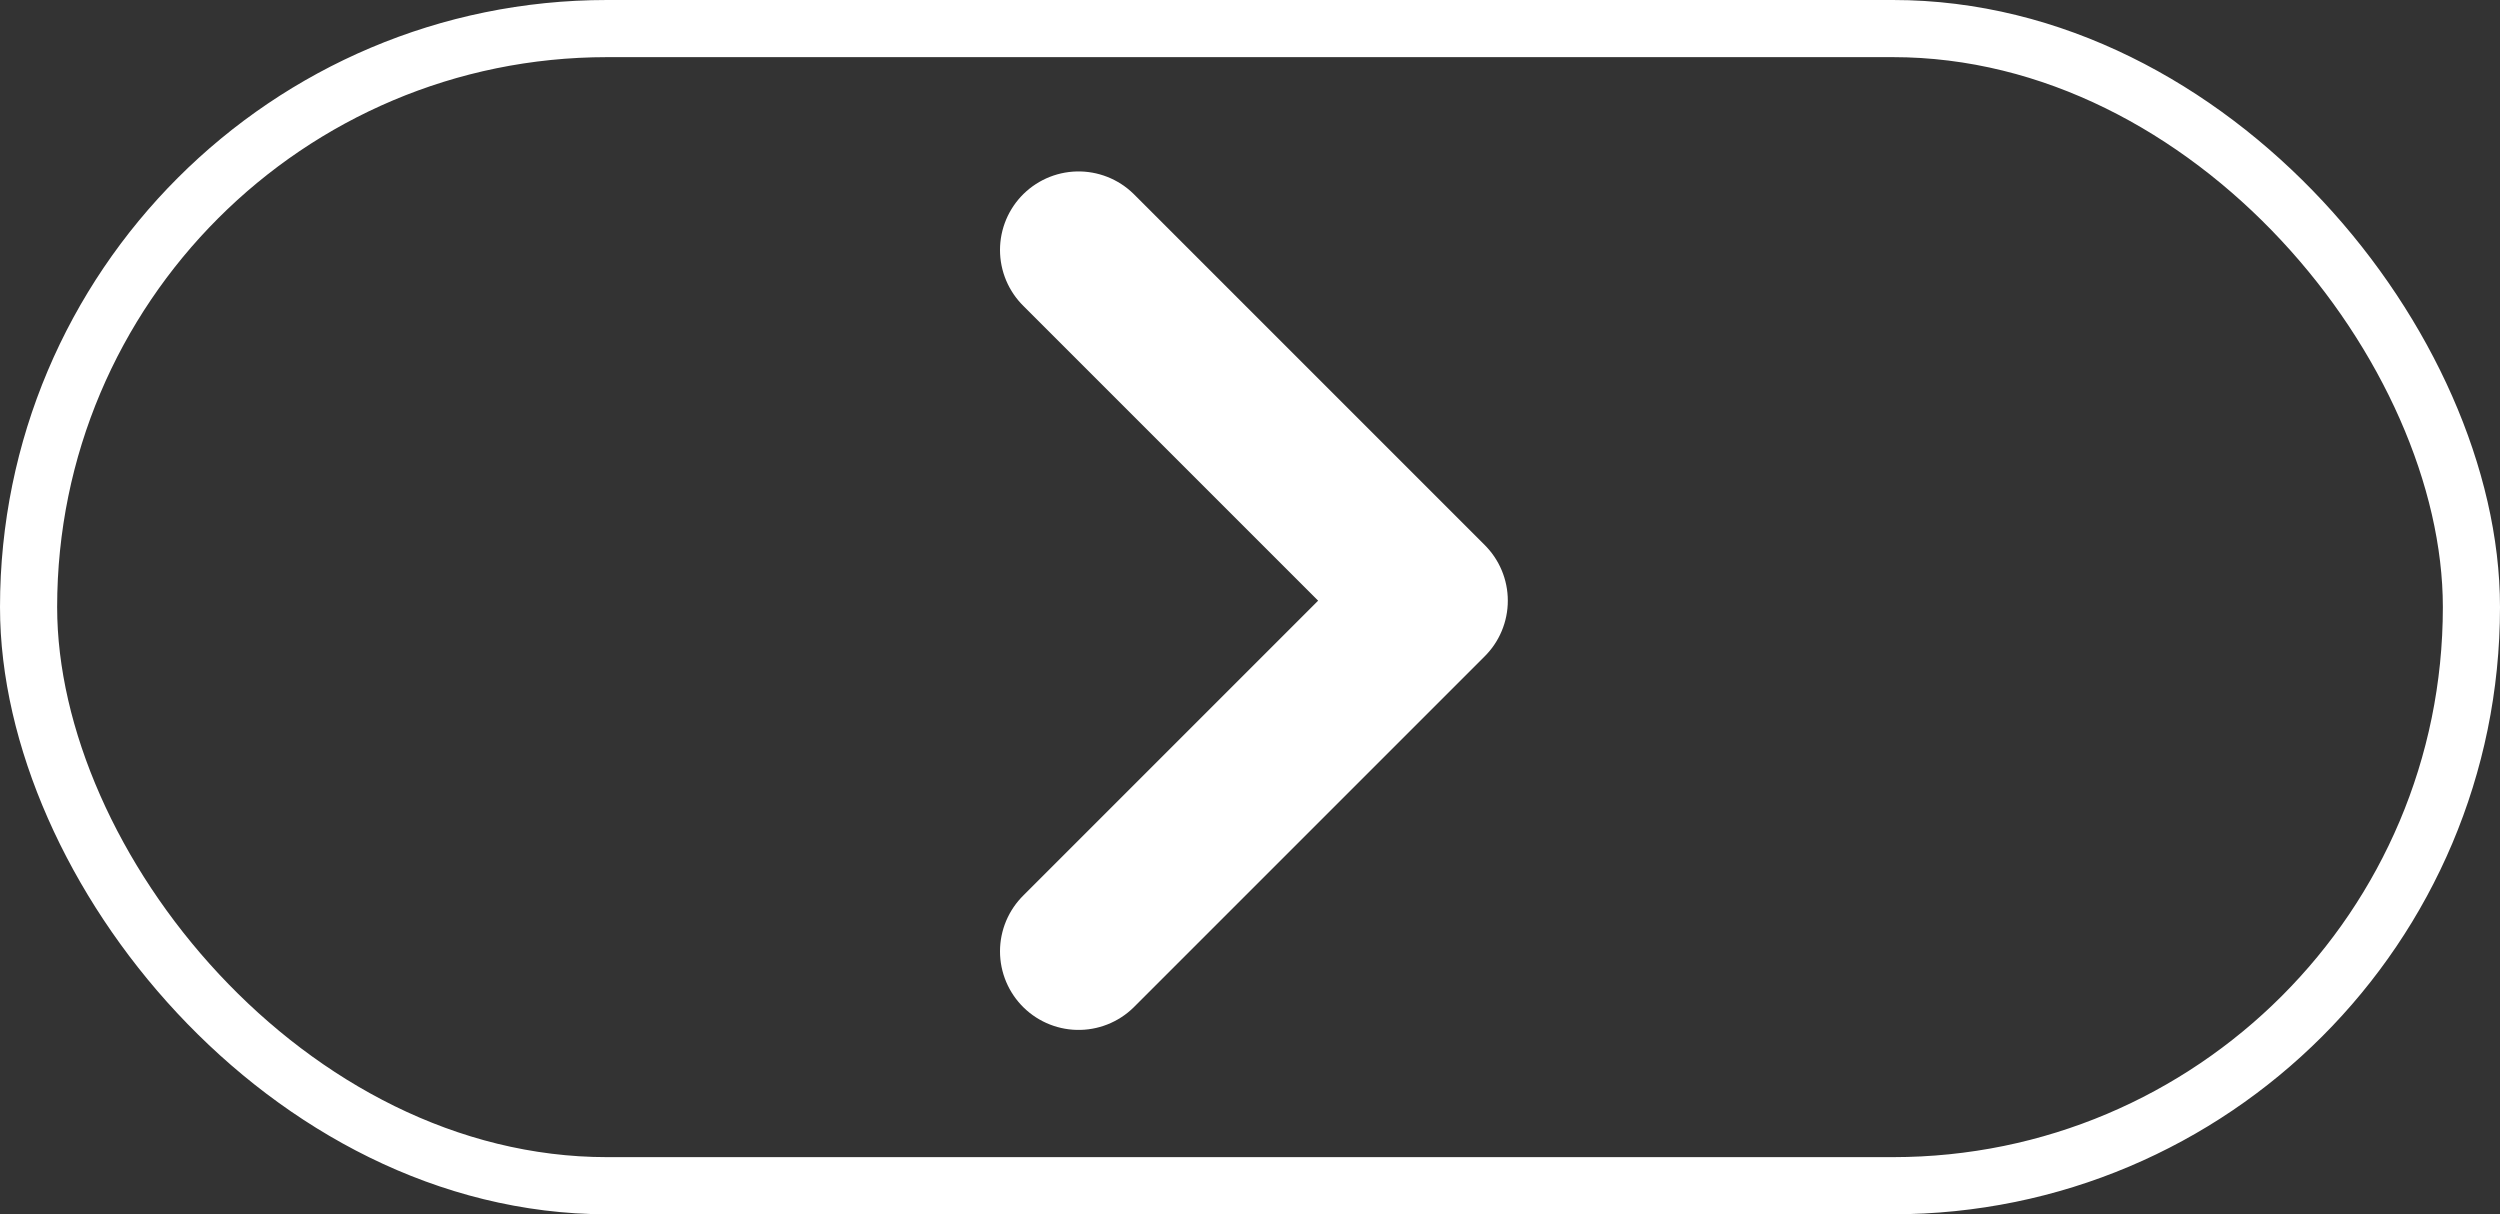 <svg xmlns="http://www.w3.org/2000/svg" viewBox="0 0 175 85">
  <rect x="0" y="0" width="175" height="85" fill="#333333" stroke="none"/>
  <defs>
    <style>
      .cls-1, .cls-2, .cls-4 {
        fill: none;
      }

      .cls-1, .cls-2 {
        stroke: #fff;
      }

      .cls-1 {
        stroke-width: 4px;
      }

      .cls-2 {
        stroke-linecap: round;
        stroke-linejoin: round;
        stroke-width: 11px;
      }

      .cls-3 {
        stroke: none;
      }
    </style>
  </defs>
  <g id="Group_359" data-name="Group 359" transform="translate(-183 -4693)">
    <g id="Rectangle_58" data-name="Rectangle 58" class="cls-1" transform="translate(183 4693)">
      <rect class="cls-3" width="175" height="85" rx="42.5"/>
      <rect class="cls-4" x="2" y="2" width="171" height="81" rx="40.5"/>
    </g>
    <path id="Path_456" data-name="Path 456" class="cls-2" d="M2236.867,4708.121l24.547,24.547-24.547,24.547" transform="translate(-1978.367 2.379)"/>
  </g>
</svg>
